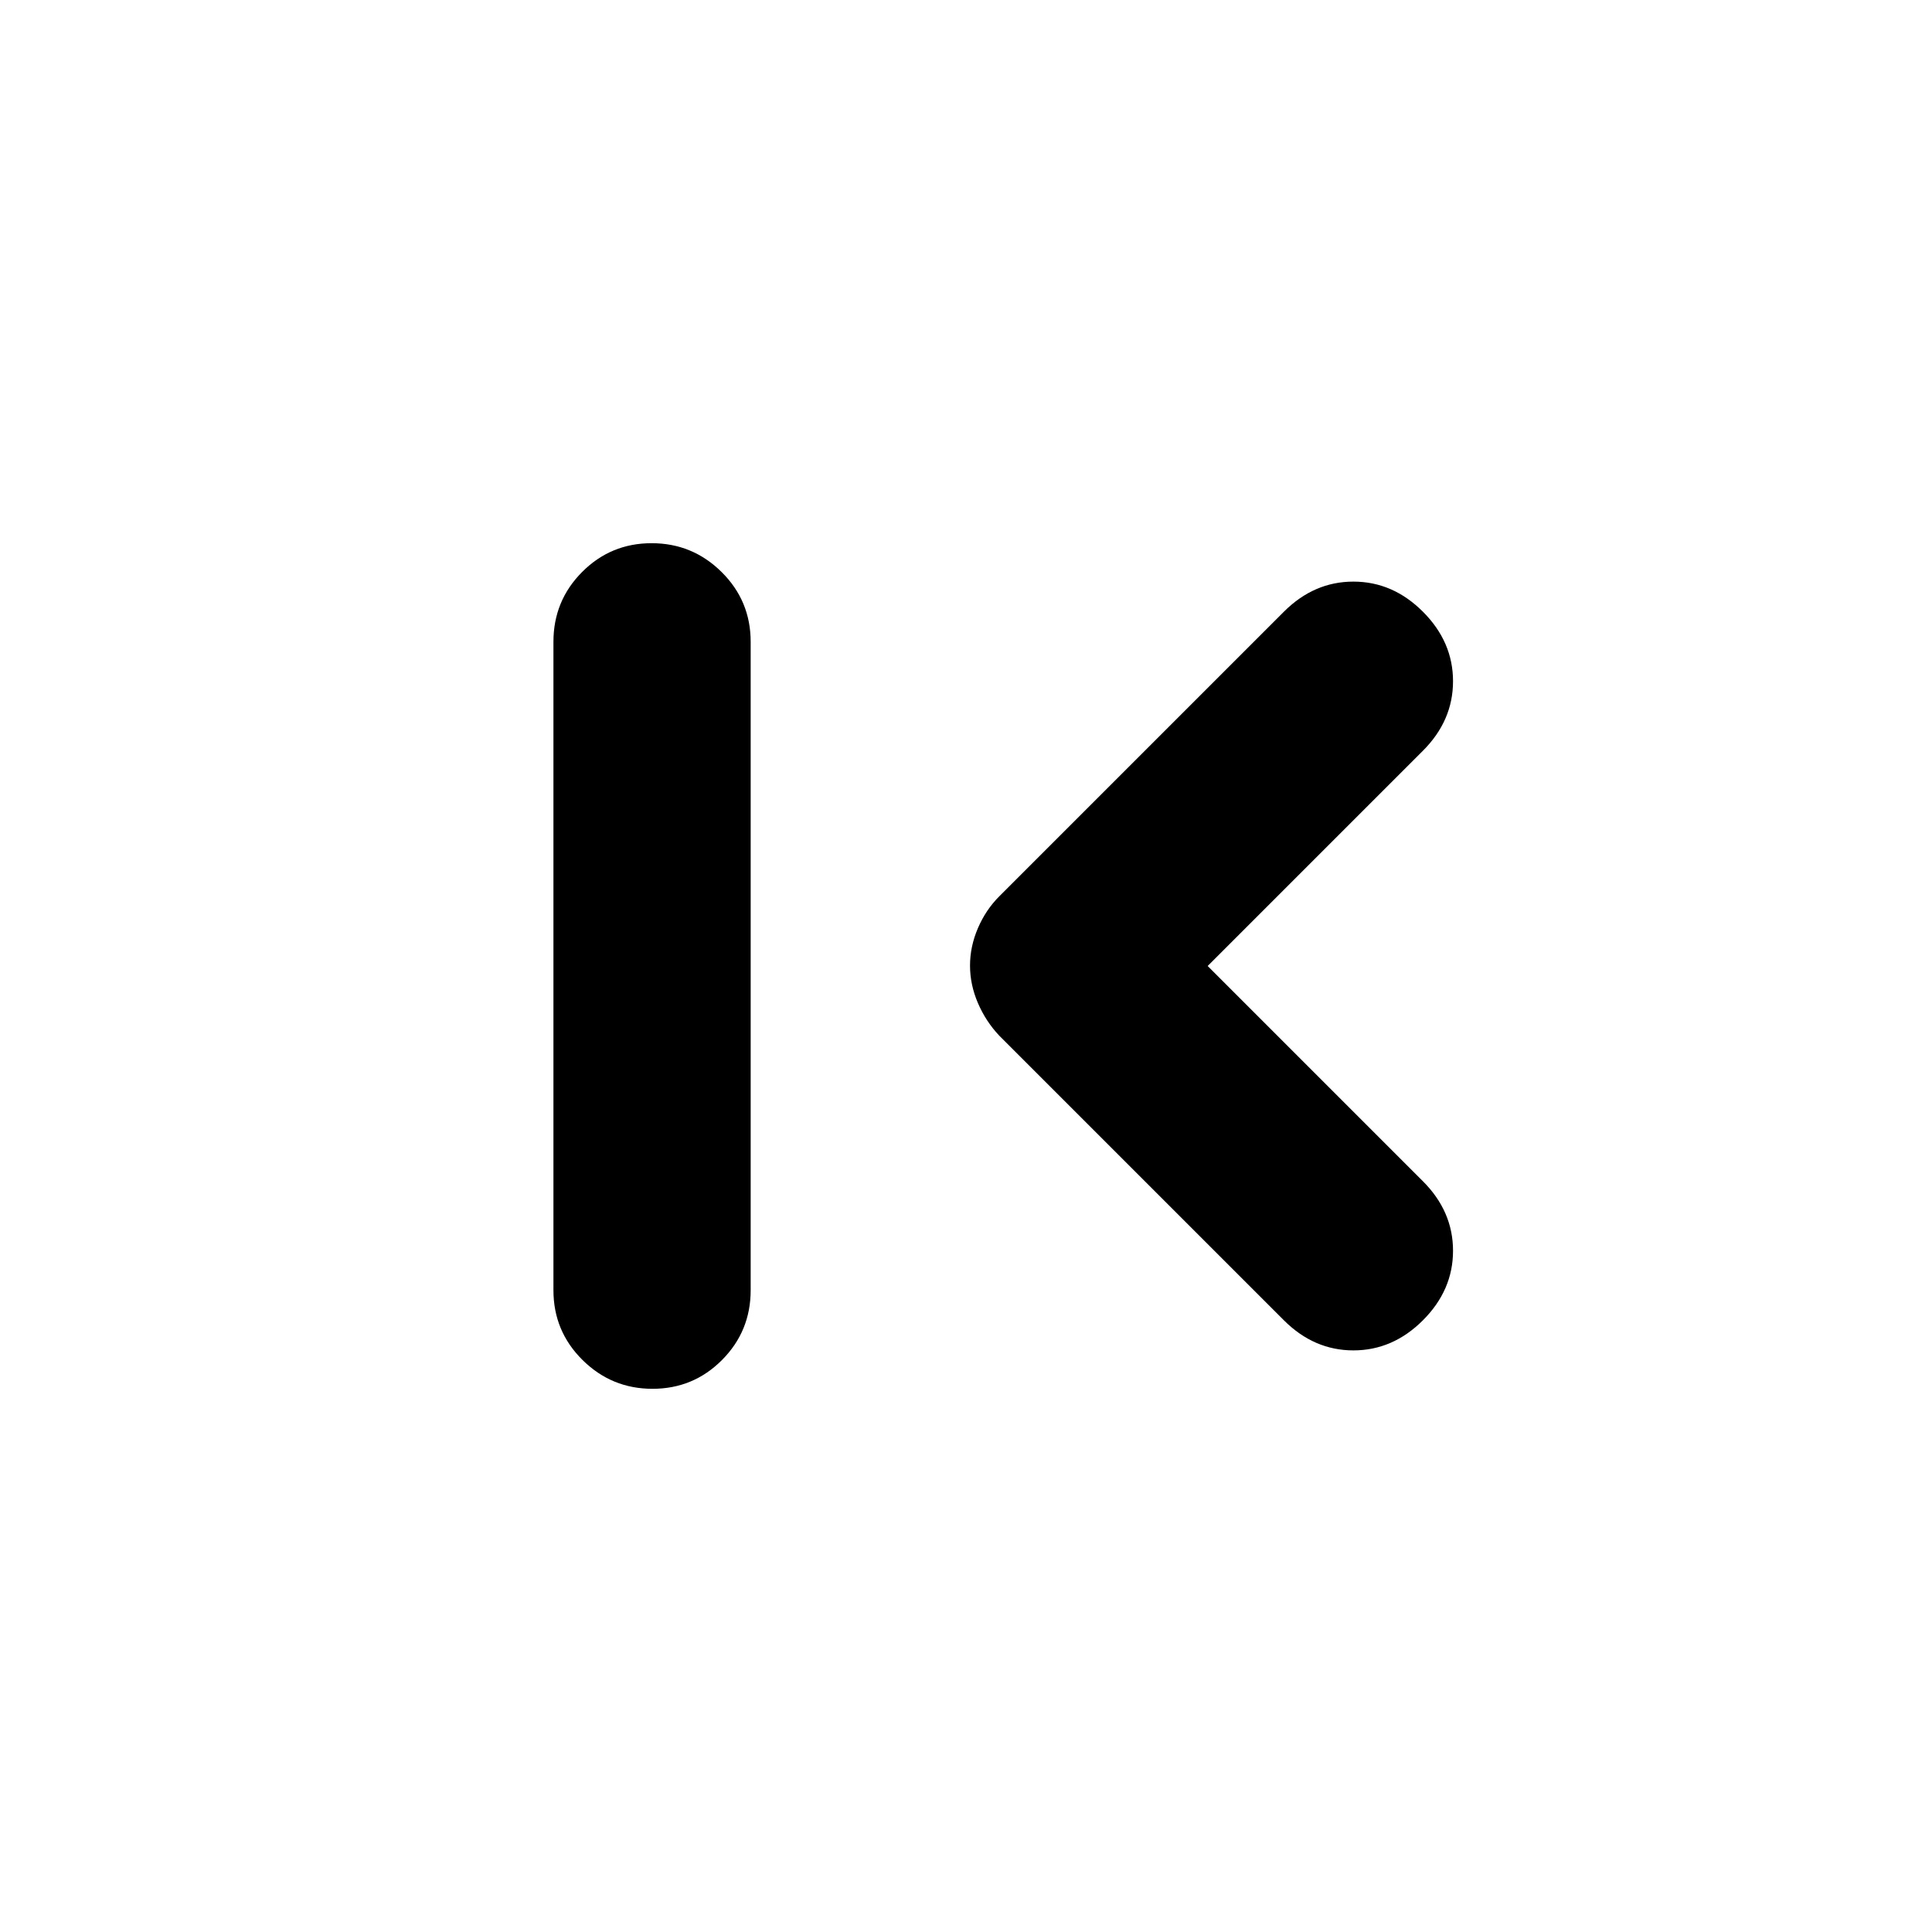 <svg xmlns="http://www.w3.org/2000/svg" height="20" viewBox="0 -960 960 960" width="20"><path d="M324.211-269.912q-20.298 0-34.755-14.307-14.457-14.307-14.457-34.694v-322.174q0-20.387 14.247-34.694 14.246-14.307 34.543-14.307 20.298 0 34.755 14.307 14.457 14.307 14.457 34.694v322.174q0 20.387-14.247 34.694-14.246 14.307-34.543 14.307ZM600.088-480l106.956 106.956q14.957 14.957 14.957 34.544 0 19.587-14.957 34.544-14.957 14.957-34.544 14.957-19.587 0-34.544-14.957L496.521-445.391q-6.695-7.096-10.609-16.222-3.913-9.126-3.913-18.587t3.913-18.587q3.914-9.126 10.609-15.822l141.435-141.435q14.957-14.957 34.544-14.957 19.587 0 34.544 14.957 14.957 14.957 14.957 34.544 0 19.587-14.957 34.544L600.088-480Z"/></svg>